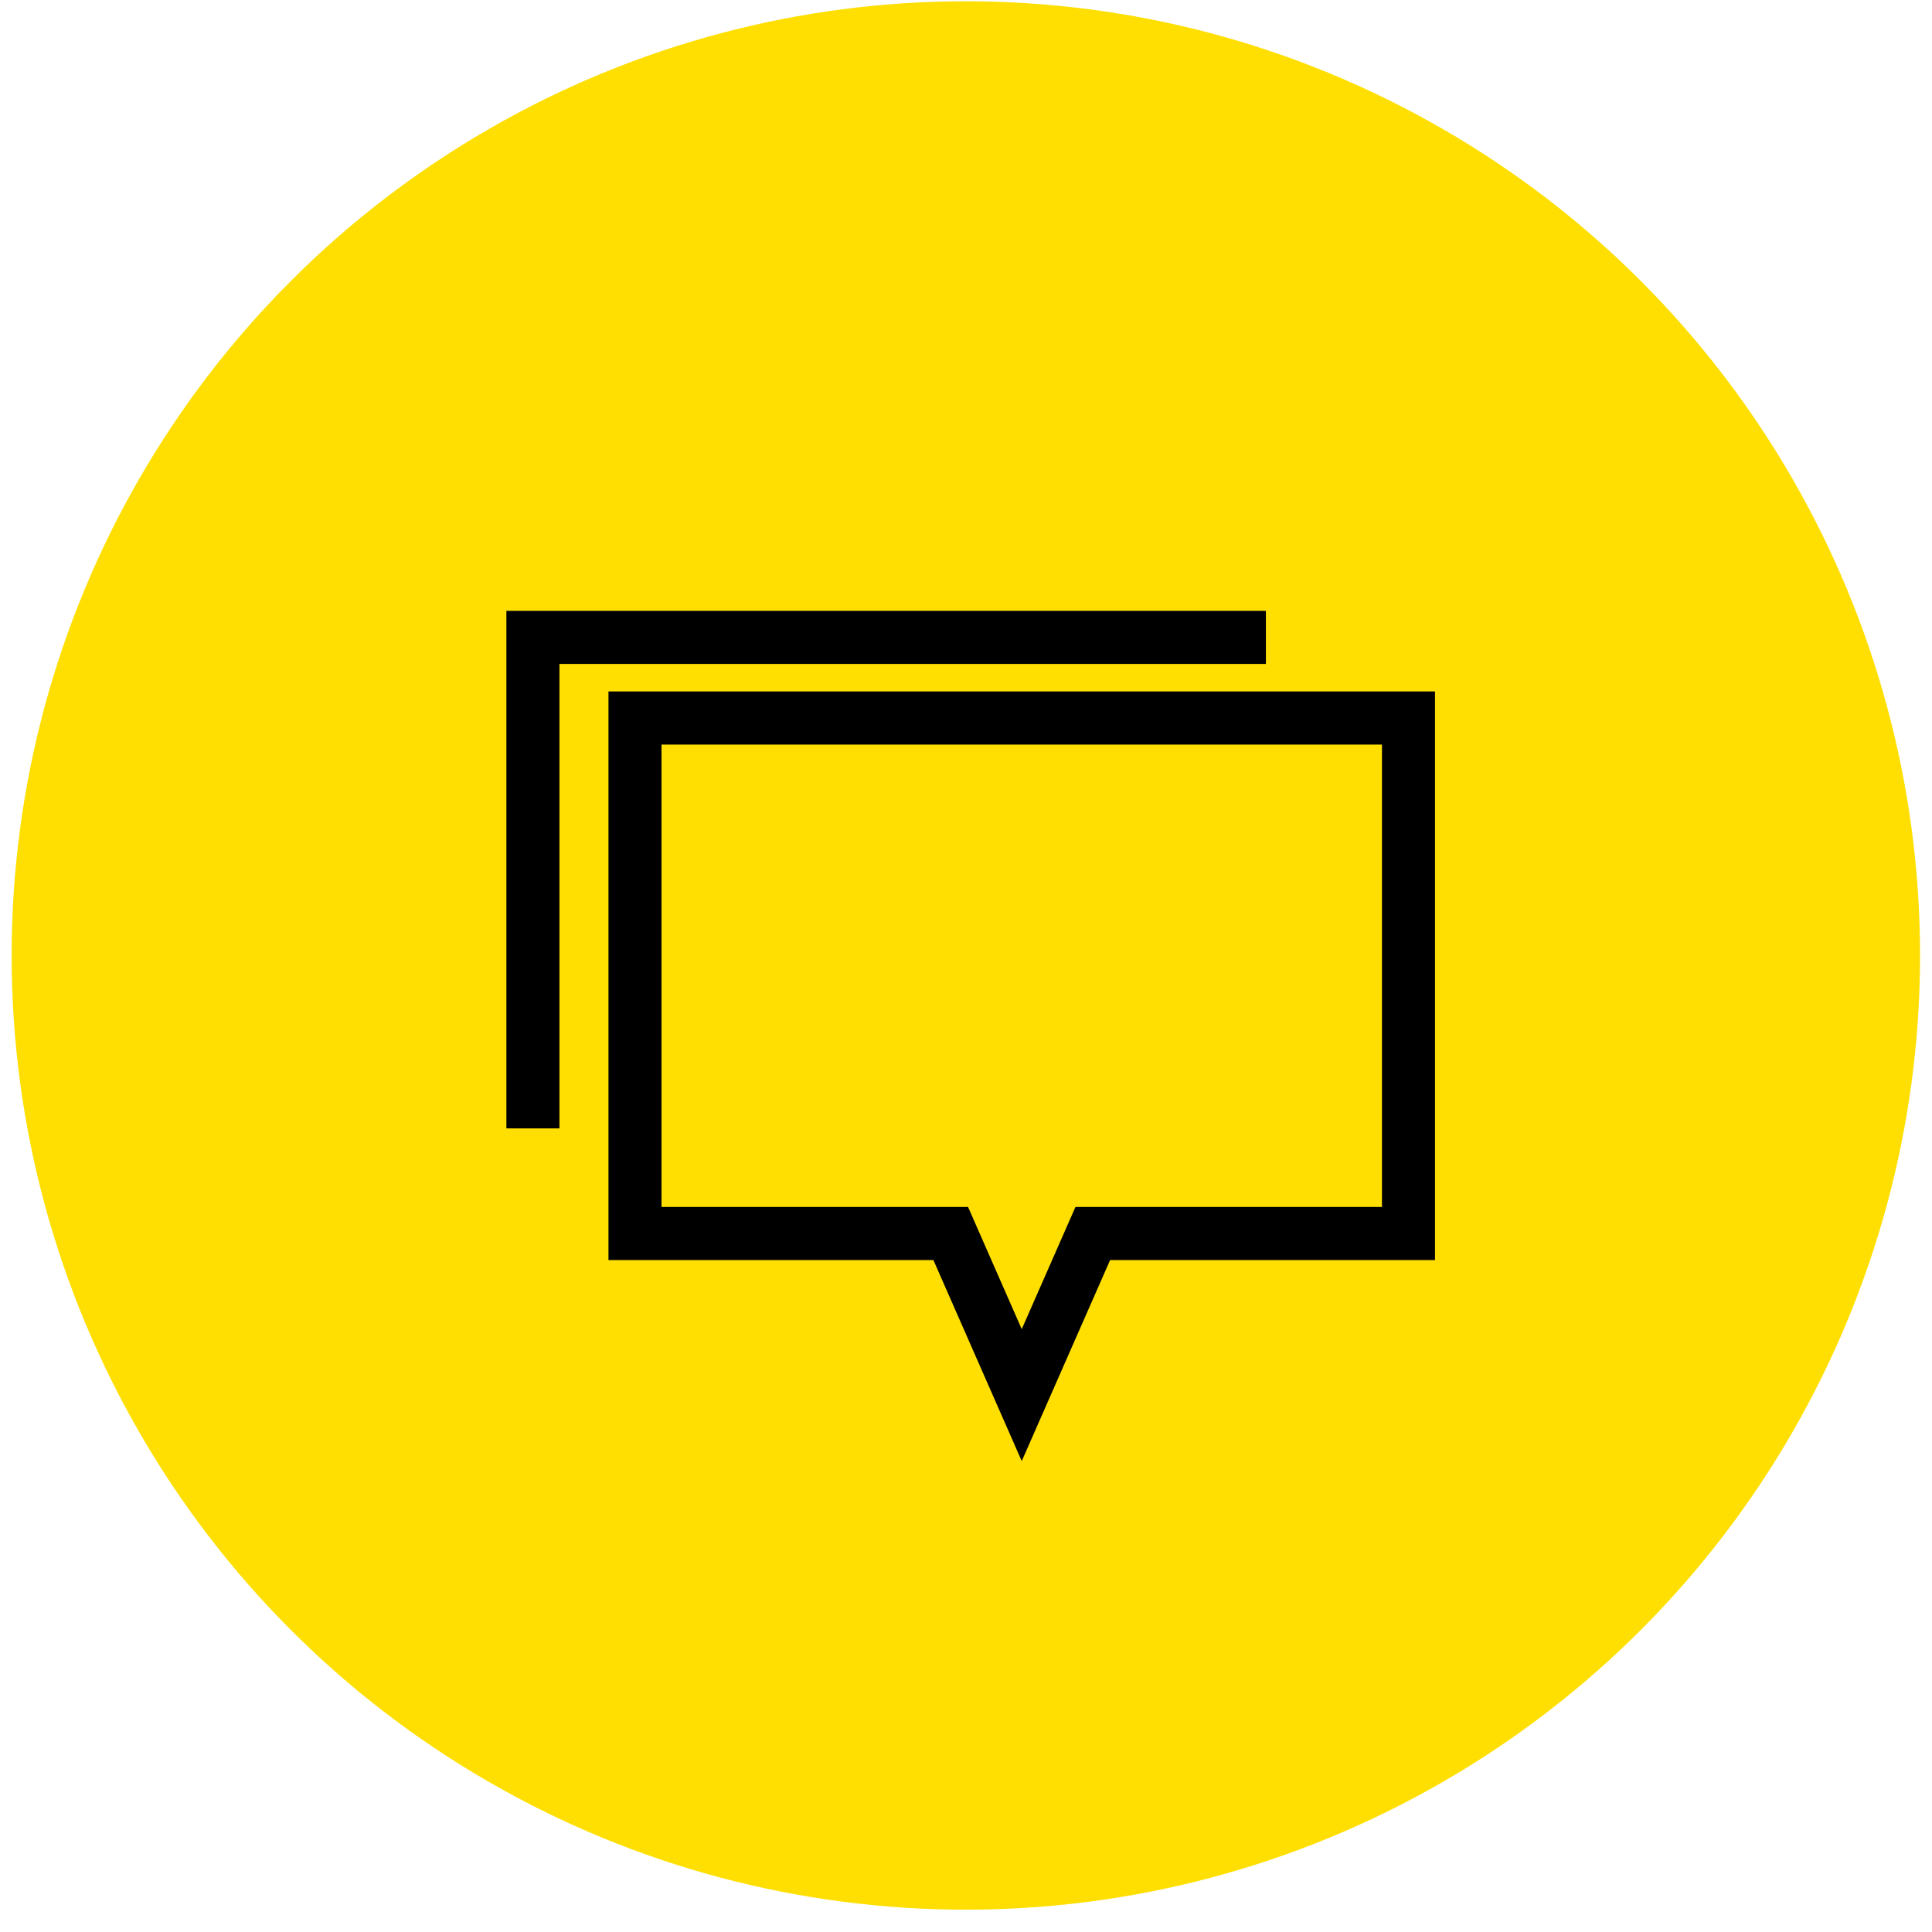 <?xml version="1.0" encoding="UTF-8" standalone="no"?>
<!DOCTYPE svg PUBLIC "-//W3C//DTD SVG 1.1//EN" "http://www.w3.org/Graphics/SVG/1.1/DTD/svg11.dtd">
<svg xmlns="http://www.w3.org/2000/svg" xmlns:xlink="http://www.w3.org/1999/xlink" width="100%" height="100%" viewBox="0 0 500 500" version="1.1" xml:space="preserve" style="fill-rule:evenodd;clip-rule:evenodd;stroke-linejoin:round;stroke-miterlimit:1.414;">
    <g transform="matrix(5.493,0,0,5.493,-4798.23,-15630.3)">
        <g transform="matrix(1.009,0,0,1.009,653.716,283.739)">
            <circle cx="262.94" cy="2583.52" r="44.556" style="fill:rgb(254,223,1);"/>
        </g>
        <g transform="matrix(1.175,0,0,1.175,-213.131,-475.014)">
            <path d="M982.347,2876.49L969.319,2876.49L965.776,2884.55L962.234,2876.49L949.205,2876.49L949.205,2853.69L982.347,2853.69C982.347,2861.29 982.347,2868.89 982.347,2876.49ZM951.332,2855.82L951.332,2874.36L963.623,2874.36L965.776,2879.26L967.93,2874.36L980.22,2874.36L980.22,2855.82C970.591,2855.82 960.962,2855.82 951.332,2855.82Z" style="fill-rule:nonzero;"/>
        </g>
        <g transform="matrix(1.042,0,0,1.042,-100.589,-101.094)">
            <path d="M992.081,2855.44L992.081,2857.84L960.138,2857.84L960.138,2878.84L957.739,2878.84L957.739,2855.44C969.186,2855.44 980.633,2855.44 992.081,2855.44Z" style="fill-rule:nonzero;"/>
        </g>
    </g>
</svg>
